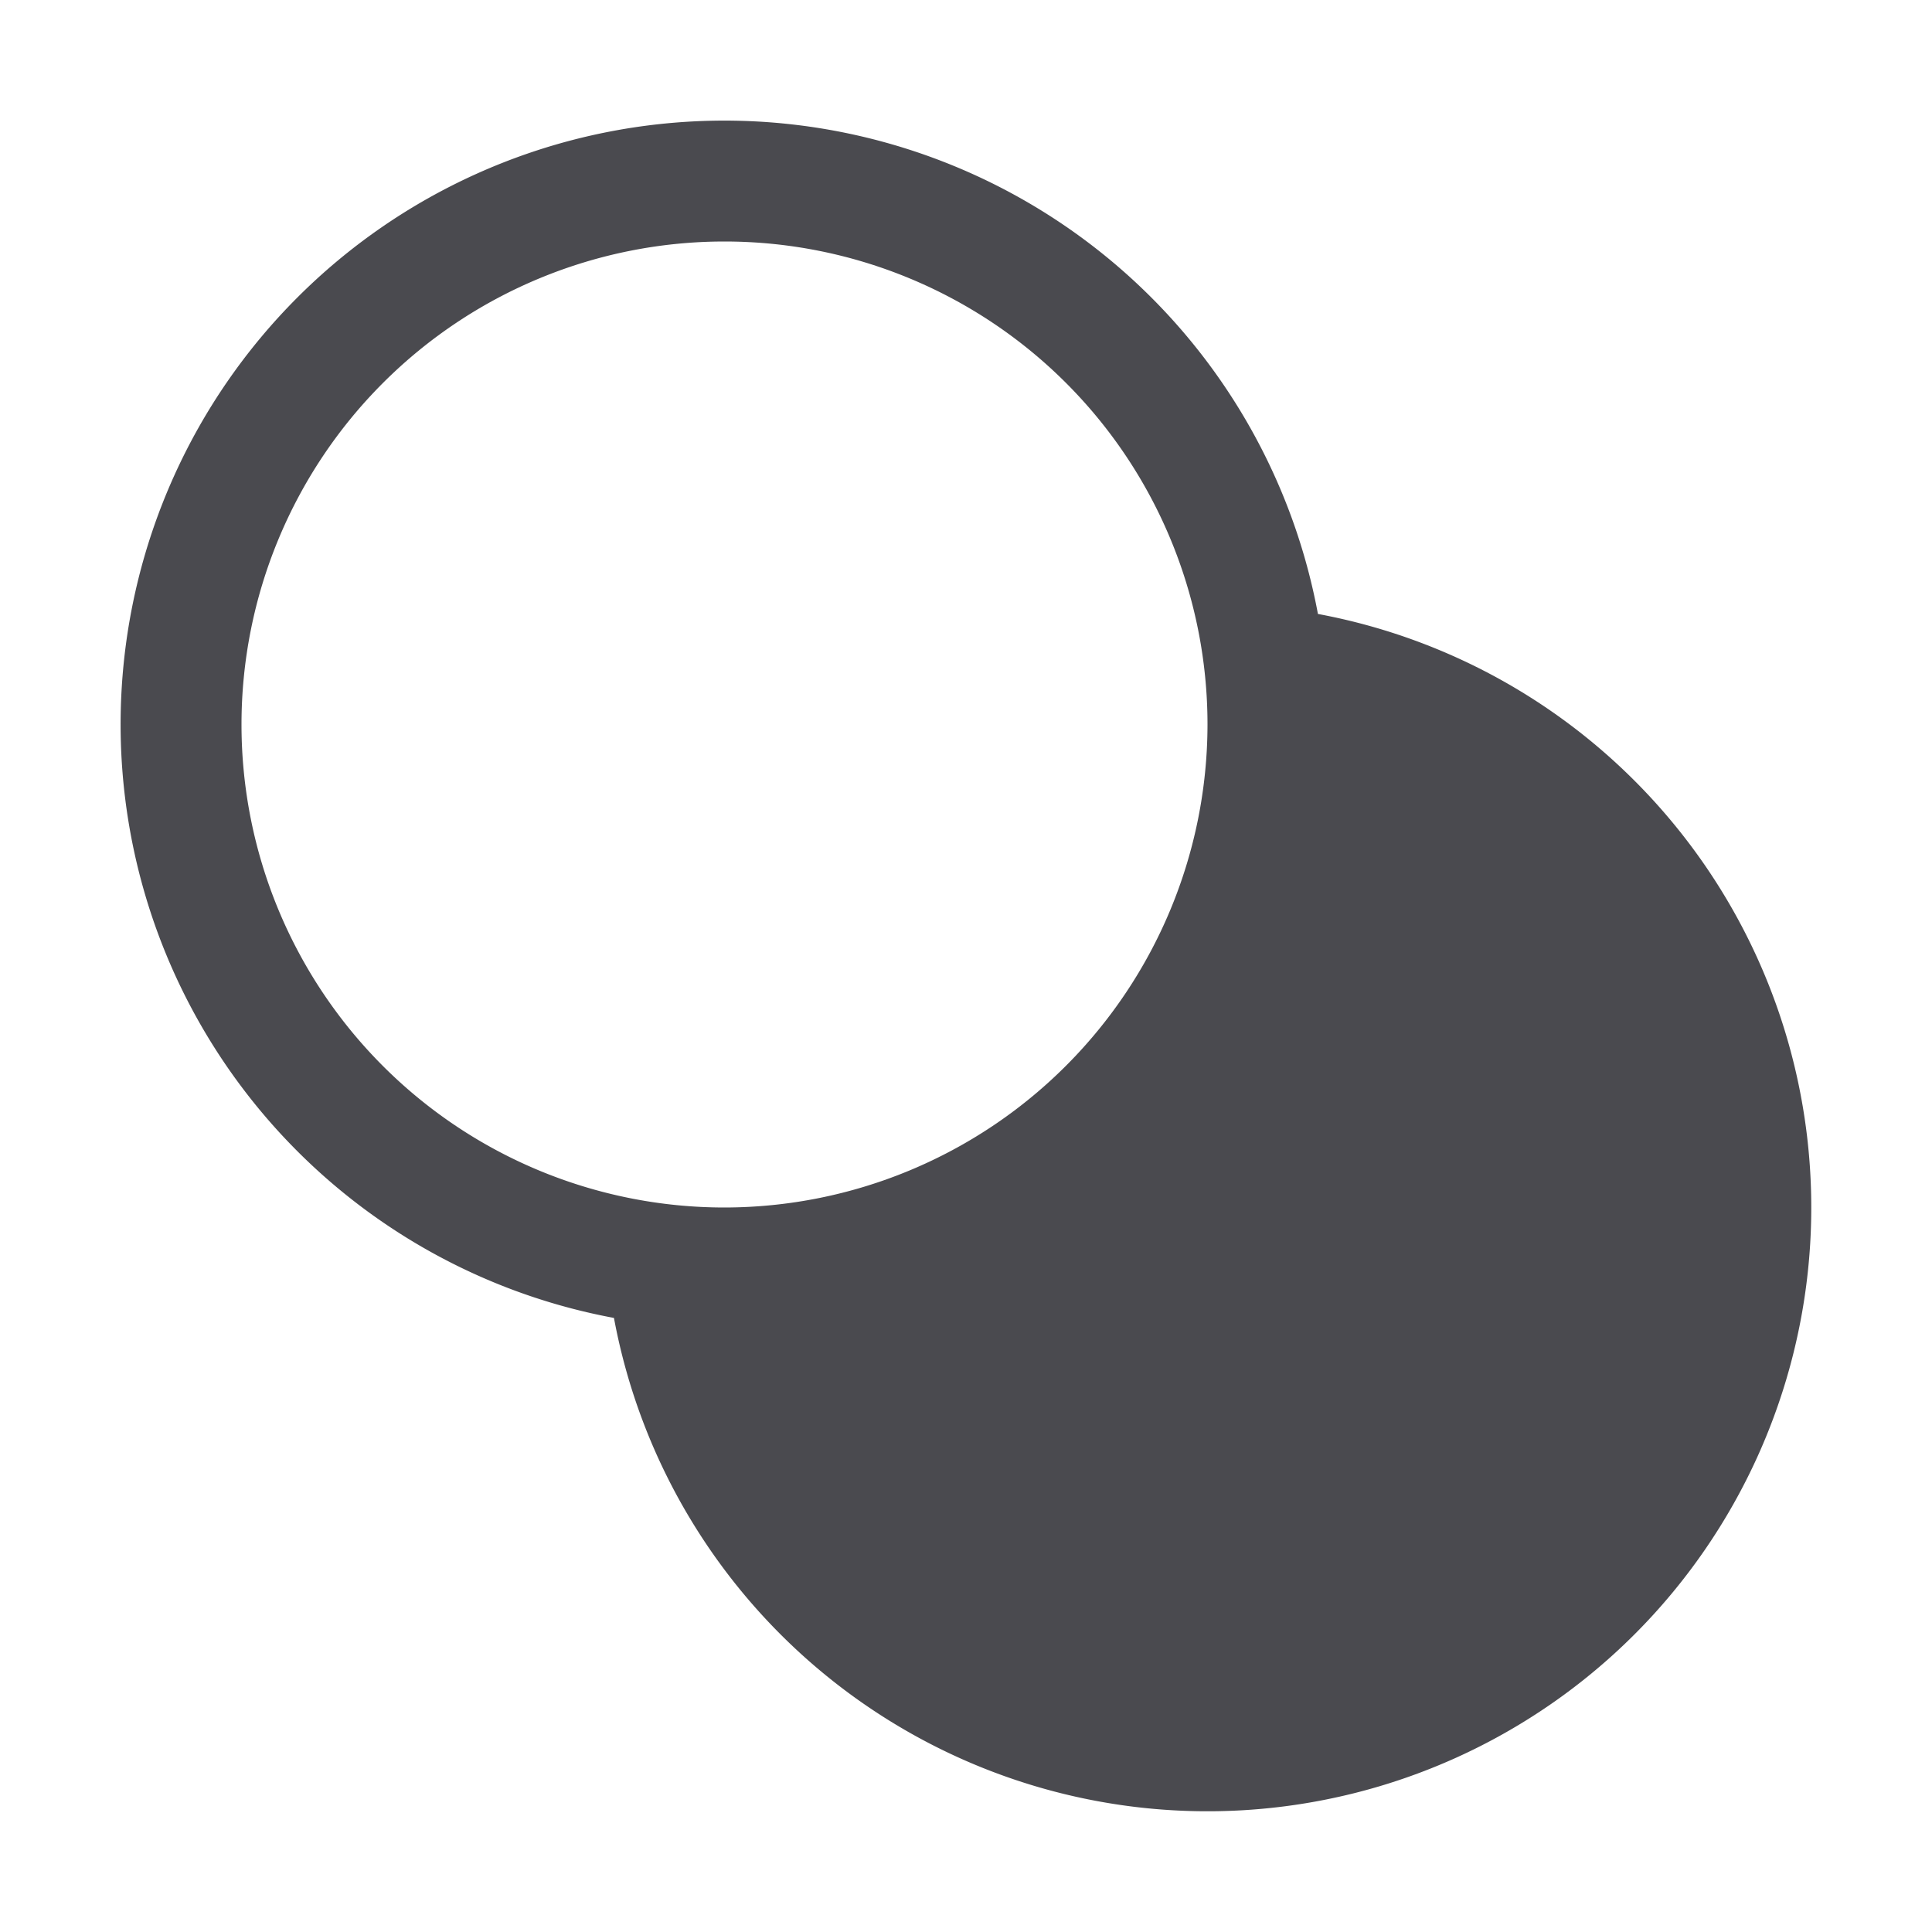 <svg xmlns="http://www.w3.org/2000/svg" width="32" height="32" fill="none" viewBox="0 0 32 32">
  <path fill="#4A4A4F" d="M21.829 10.169a10 10 0 1 0-11.66 11.66 10 10 0 1 0 11.66-11.66ZM12 20a8 8 0 1 1 8-8 8.009 8.009 0 0 1-8 8Z"/>
</svg>
